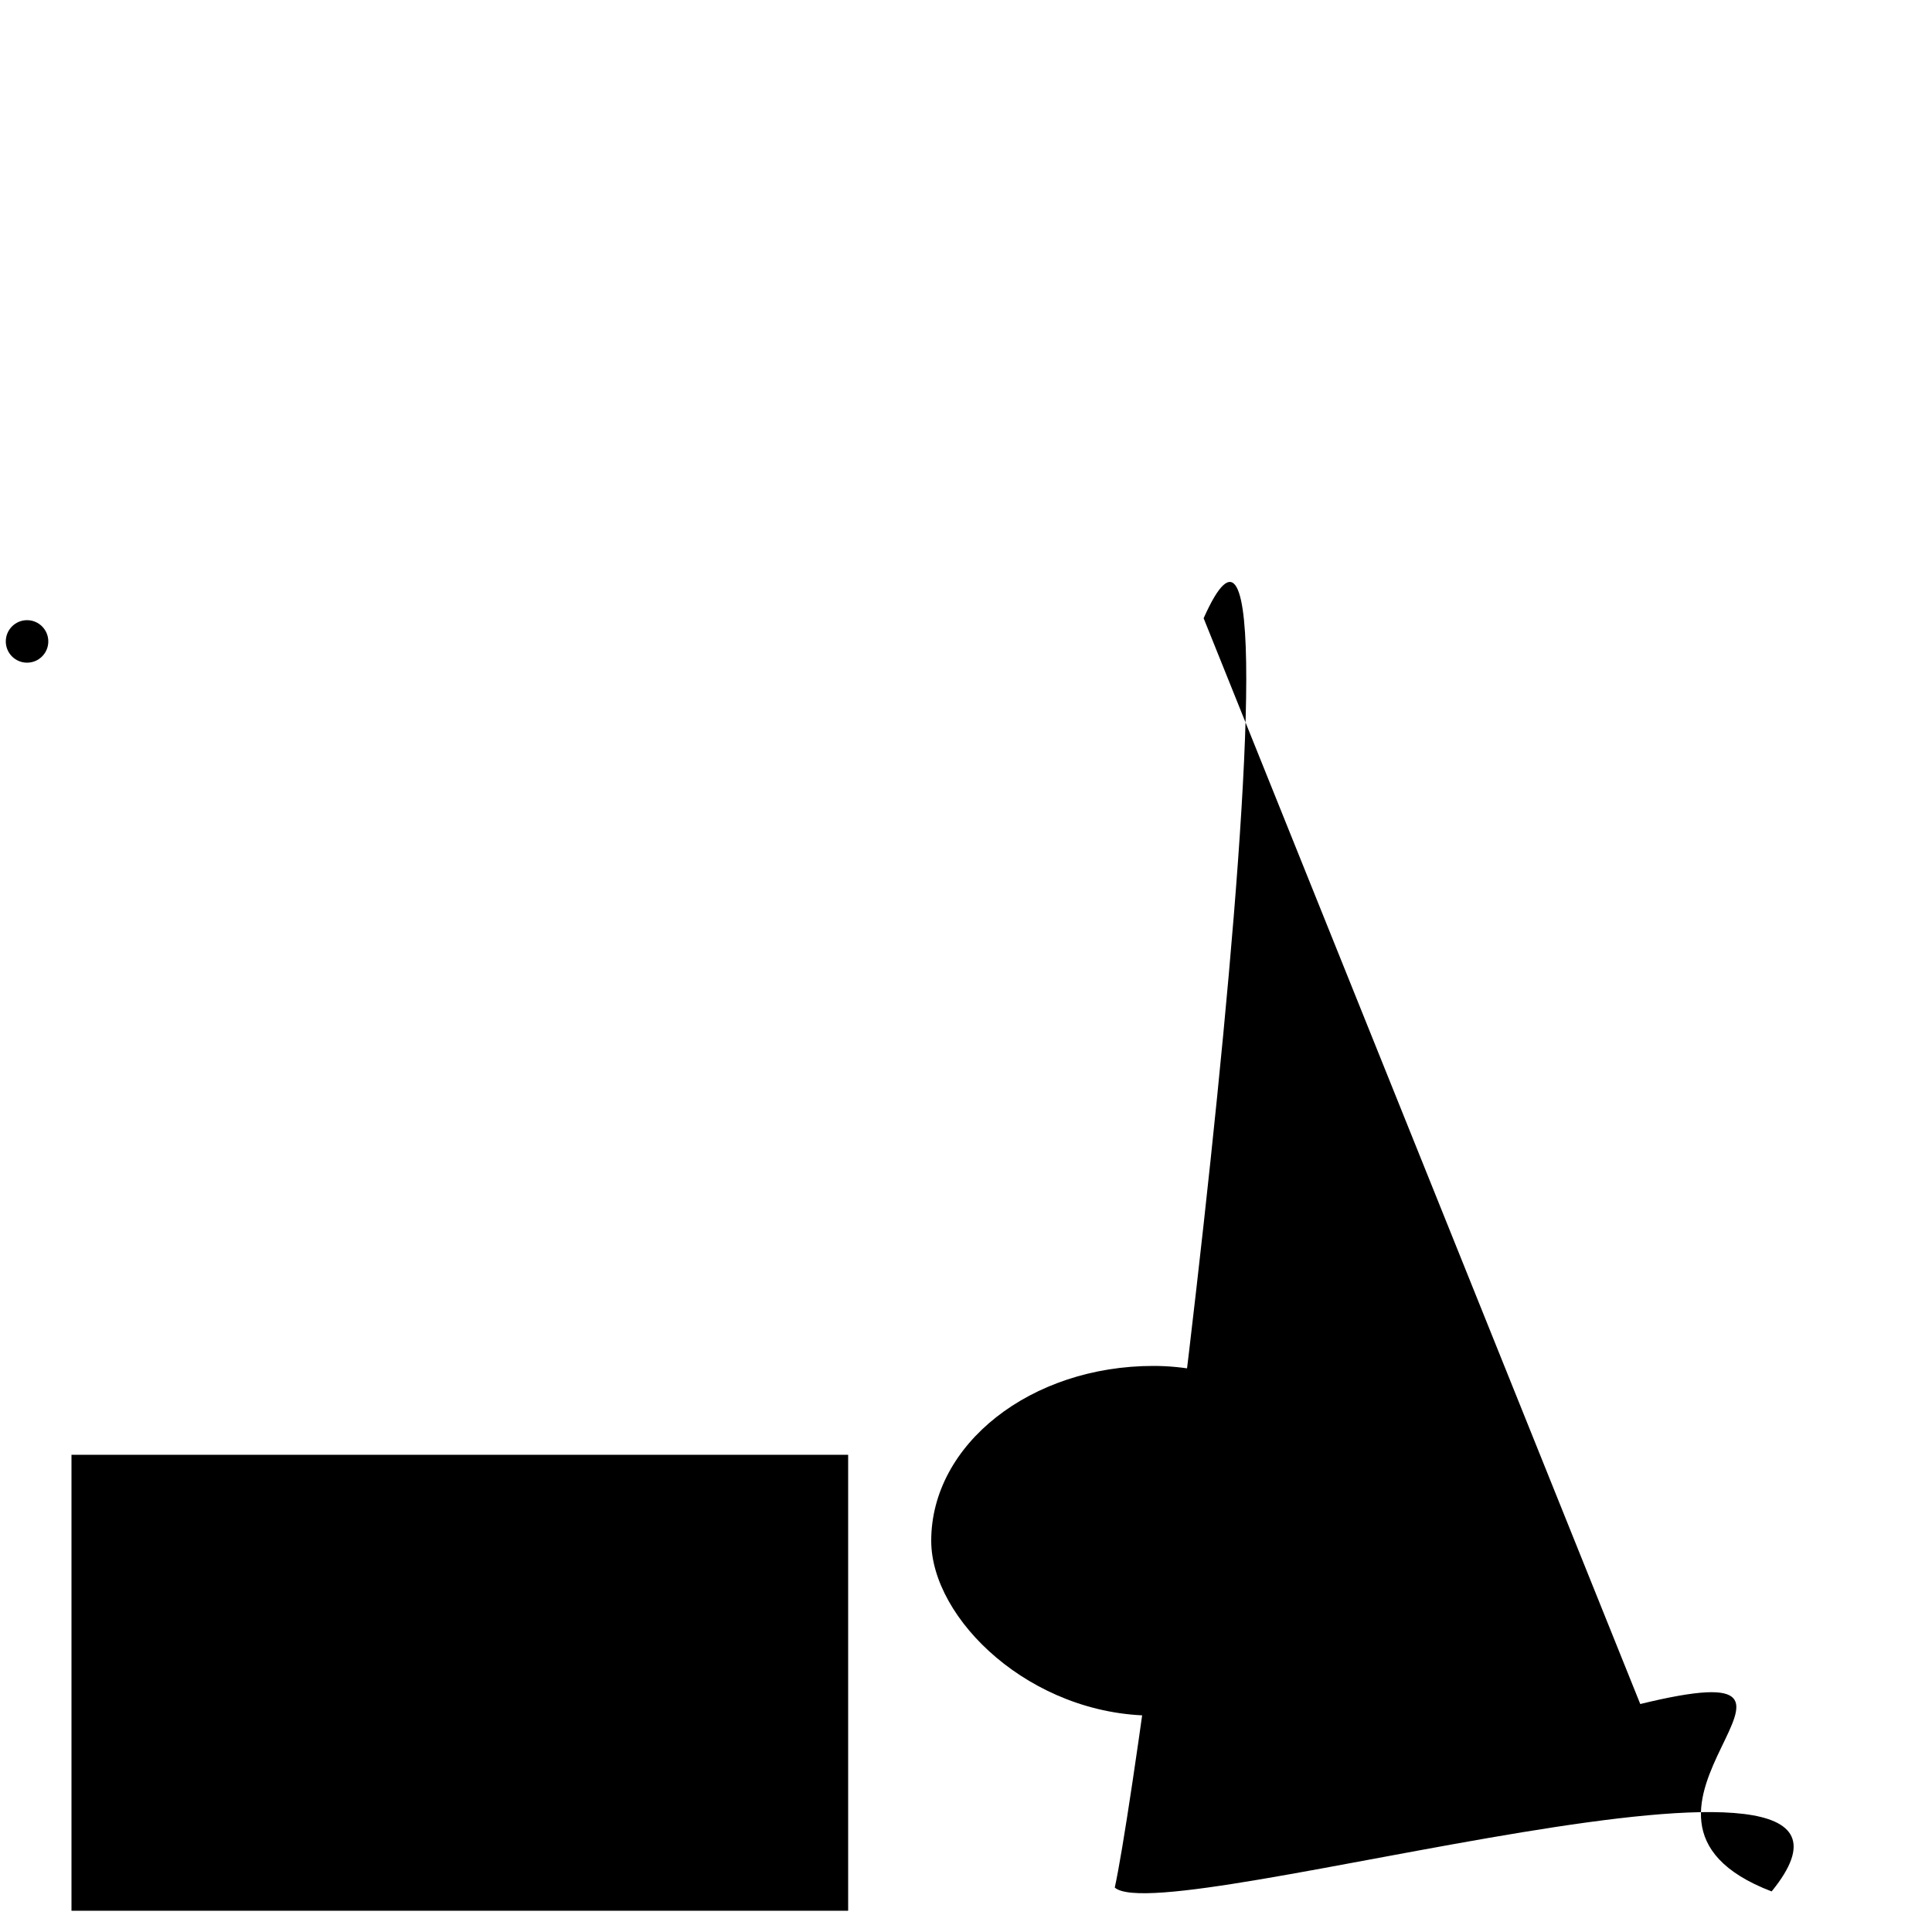 <?xml version="1.0" encoding="UTF-8"?>
<svg xmlns="http://www.w3.org/2000/svg" width="100" height="100" viewBox="0 0 100 100">
<defs>
<linearGradient id="g0" x1="0%" y1="0%" x2="100%" y2="100%">
<stop offset="0.0%" stop-color="hsl(106, 75%, 59%)" />
<stop offset="33.3%" stop-color="hsl(183, 71%, 60%)" />
<stop offset="66.7%" stop-color="hsl(242, 72%, 49%)" />
<stop offset="100.0%" stop-color="hsl(322, 74%, 44%)" />
</linearGradient>
<linearGradient id="g1" x1="0%" y1="0%" x2="100%" y2="100%">
<stop offset="0.0%" stop-color="hsl(290, 83%, 63%)" />
<stop offset="33.3%" stop-color="hsl(2, 82%, 55%)" />
<stop offset="66.7%" stop-color="hsl(86, 72%, 68%)" />
<stop offset="100.0%" stop-color="hsl(83, 65%, 44%)" />
</linearGradient>
<linearGradient id="g2" x1="0%" y1="0%" x2="100%" y2="100%">
<stop offset="0.0%" stop-color="hsl(40, 53%, 69%)" />
<stop offset="33.3%" stop-color="hsl(104, 72%, 65%)" />
<stop offset="66.7%" stop-color="hsl(144, 86%, 72%)" />
<stop offset="100.0%" stop-color="hsl(151, 70%, 62%)" />
</linearGradient>
</defs>

<path d="M 81.6 88.1 C 94.3 90.1, 49.3 57.6, 59.1 64.2 C 72.1 50.6, 89.0 67.7, 87.0 60.3 C 73.3 68.2, 41.4 96.3, 31.7 97.7 C 31.2 100.0, 84.4 3.0, 74.4 9.6 " fill="none" fill-opacity="0.38" stroke="hsl(40, 53%, 69%)" stroke-width="1.18"  transform="translate(58.9 12.5) rotate(235.1) scale(1.25 1.62)" />
<rect x="3.7" y="75.3" width="40.2" height="23.6" rx="0" fill="hsl(2, 82%, 55%)" fill-opacity="0.25"    />
<rect x="14.7" y="16.7" width="40.2" height="11.3" rx="0" fill="none" fill-opacity="0.44"   transform="translate(74.0 65.4) rotate(325.6) scale(1.19 1.27)" />
<circle cx="1.4" cy="33.2" r="1.1" fill="hsl(151, 70%, 62%)" fill-opacity="0.41"   />
<path d="M 76.5 43.4 C 91.6 29.1, 50.9 83.7, 41.1 86.7 C 37.4 76.8, 68.9 53.2, 75.3 38.6 C 59.3 28.6, 72.4 29.2, 57.9 14.8 C 49.0 3.1, 71.4 99.2, 60.6 91.1 C 74.7 85.7, 26.0 89.2, 34.3 77.2 " fill="hsl(242, 72%, 49%)" fill-opacity="0.62" stroke="none" stroke-width="0.99"  transform="translate(30.0 16.4) rotate(91.7) scale(1.68 0.96)" />
<rect x="57.0" y="15.0" width="37.1" height="33.3" rx="14.7" fill="hsl(151, 70%, 62%)" fill-opacity="0.86"   transform="translate(81.6 82.5) rotate(116.9) scale(1.33 0.83)" />
<rect x="48.2" y="70.7" width="23.0" height="18.1" rx="11.7" fill="hsl(106, 75%, 59%)" fill-opacity="0.67"    />
<path d="M 84.9 88.2 C 97.2 85.2, 81.5 94.0, 91.7 97.9 C 100.0 87.7, 60.3 100.0, 57.7 97.7 C 59.3 90.5, 68.7 17.6, 62.3 32.0 " fill="hsl(40, 53%, 69%)" fill-opacity="0.33" stroke="none" stroke-width="1.20"   />
<circle cx="29.7" cy="81.8" r="0.2" fill="hsl(322, 74%, 44%)" fill-opacity="0.66"   />
</svg>
